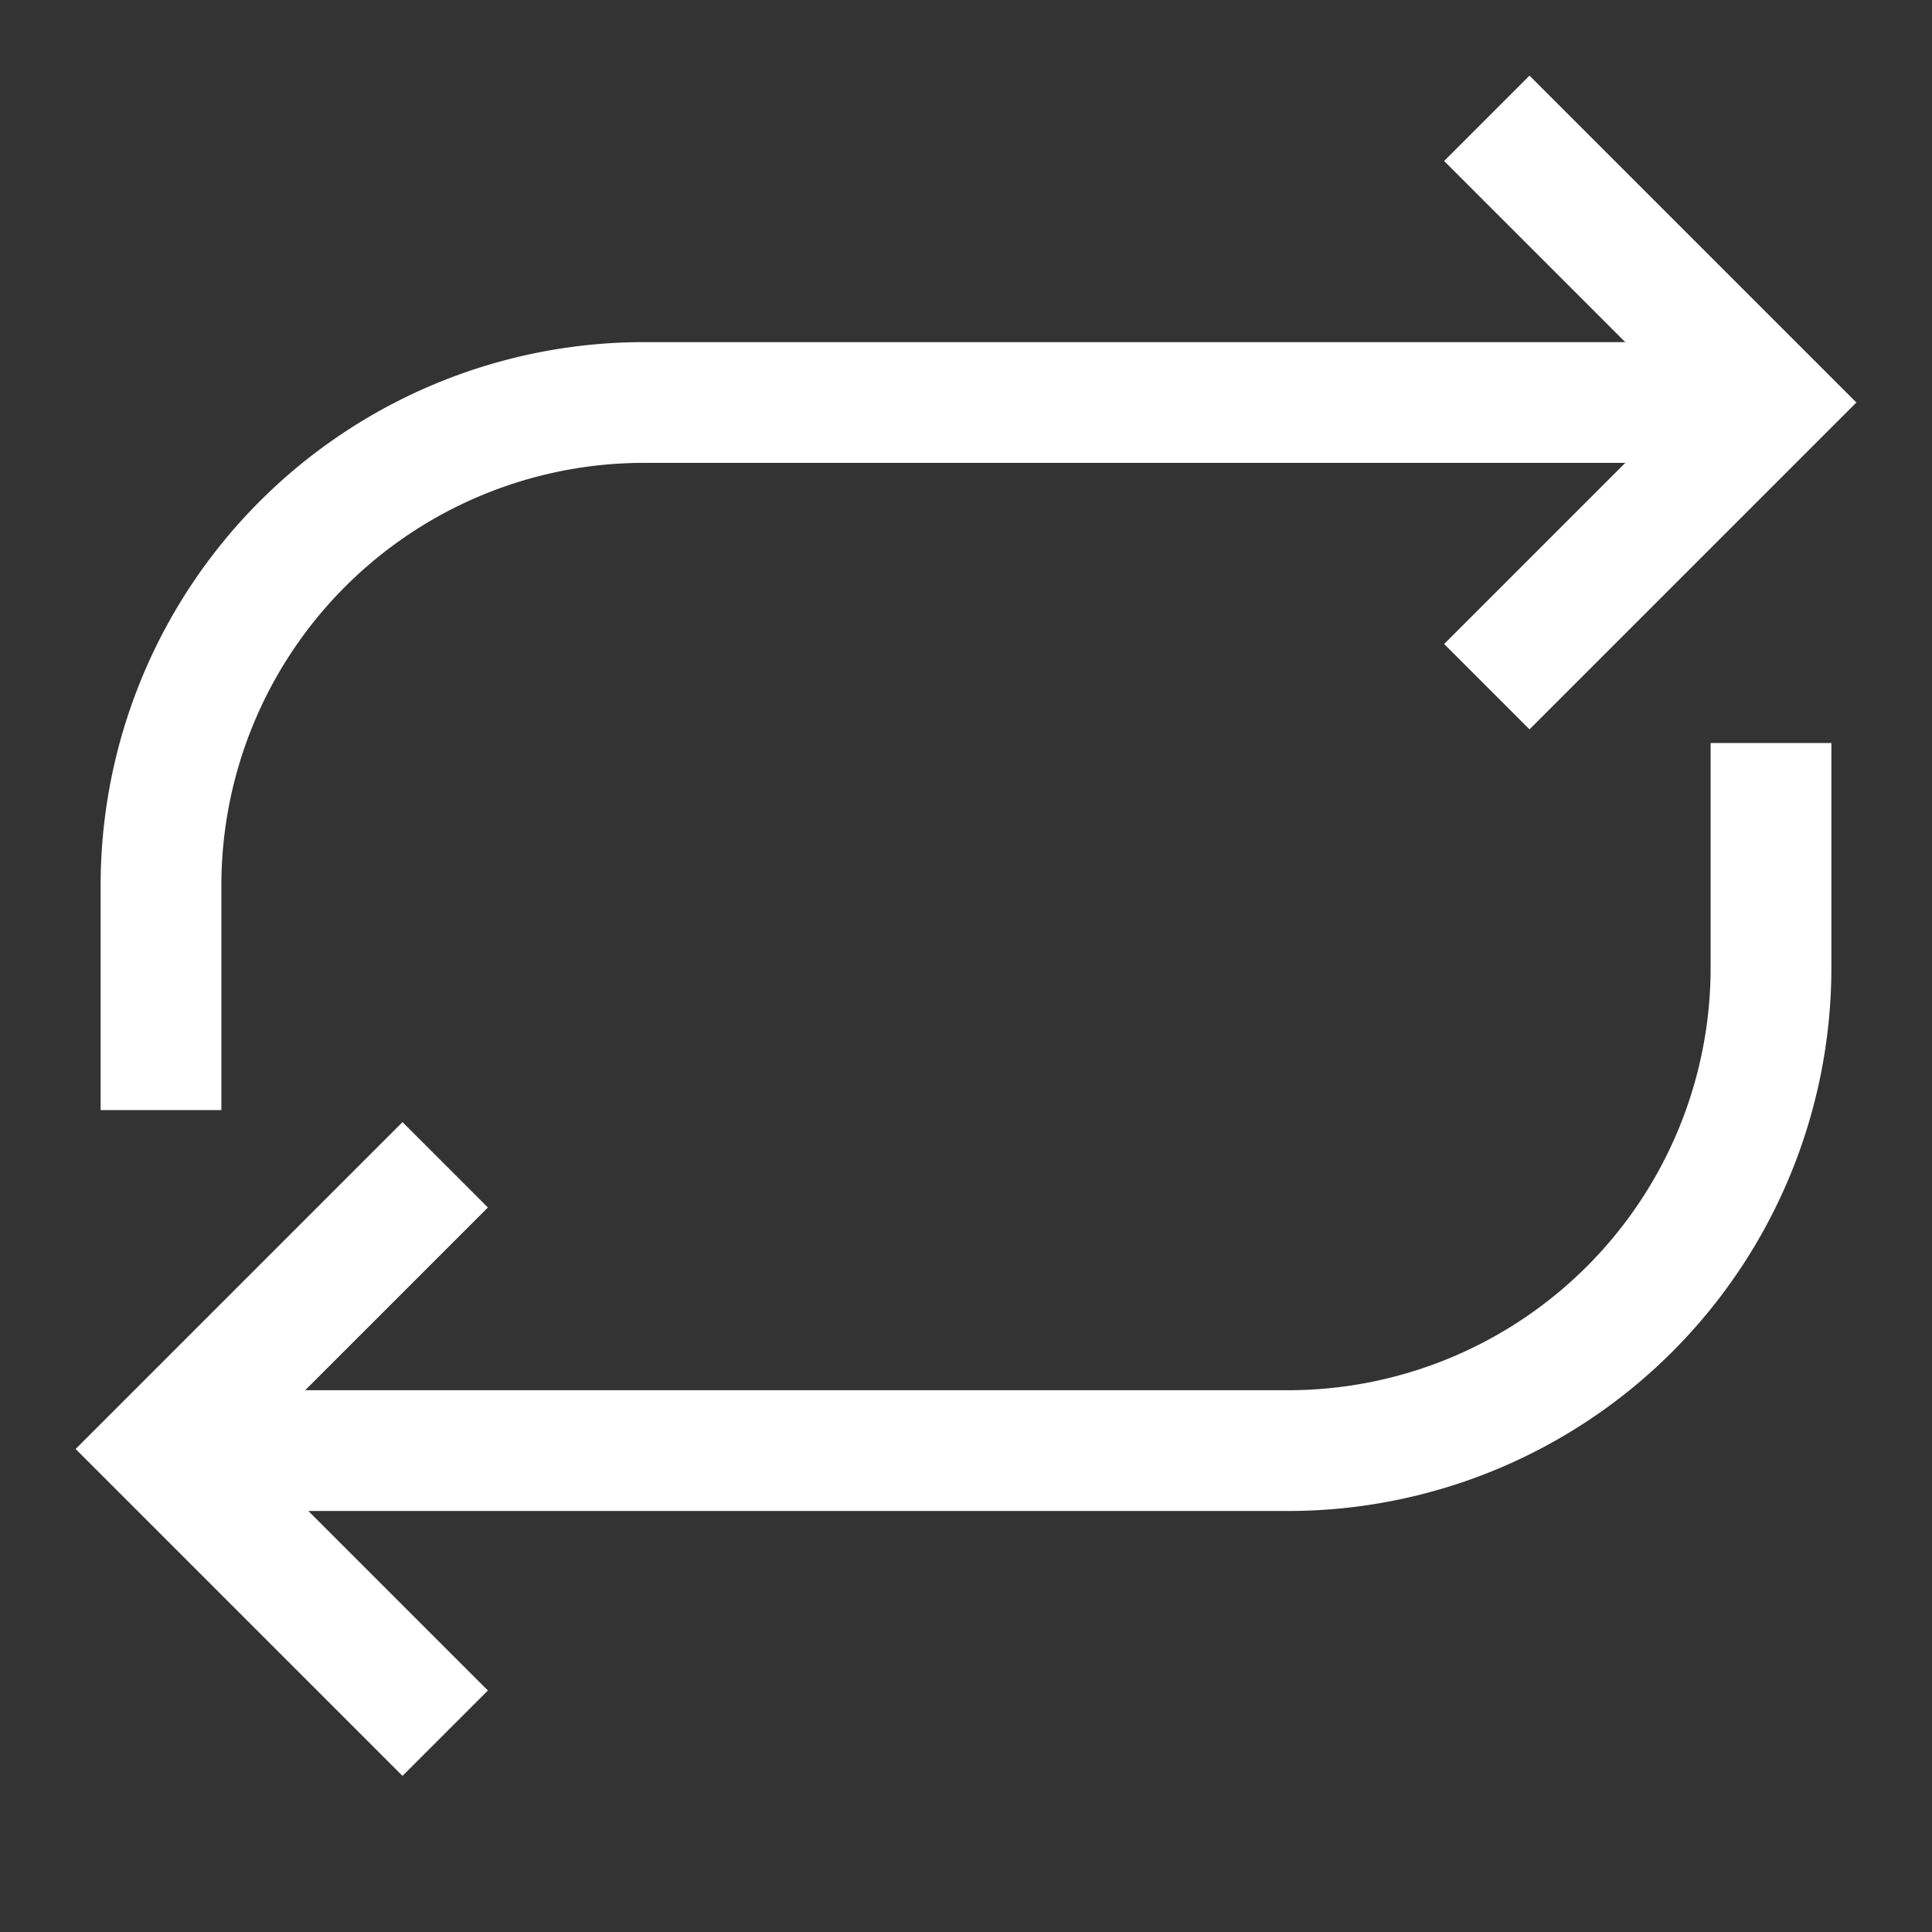 <svg xmlns="http://www.w3.org/2000/svg" width="48" height="48" viewBox="0 0 24 24" aria-labelledby="repeatIconTitle" stroke="#fff" stroke-width="1.5" stroke-linecap="square" fill="none" color="#fff"><rect x="0" y="0" width="24" height="24" fill="#333333" stroke="none"/><path d="M2 13.04V11a6 6 0 016-6h13v0"/><path d="M19 2l3 3-3 3m3 1.98v2.04a6 6 0 01-6 6H3v0"/><path d="M5 21l-3-3 3-3"/></svg>